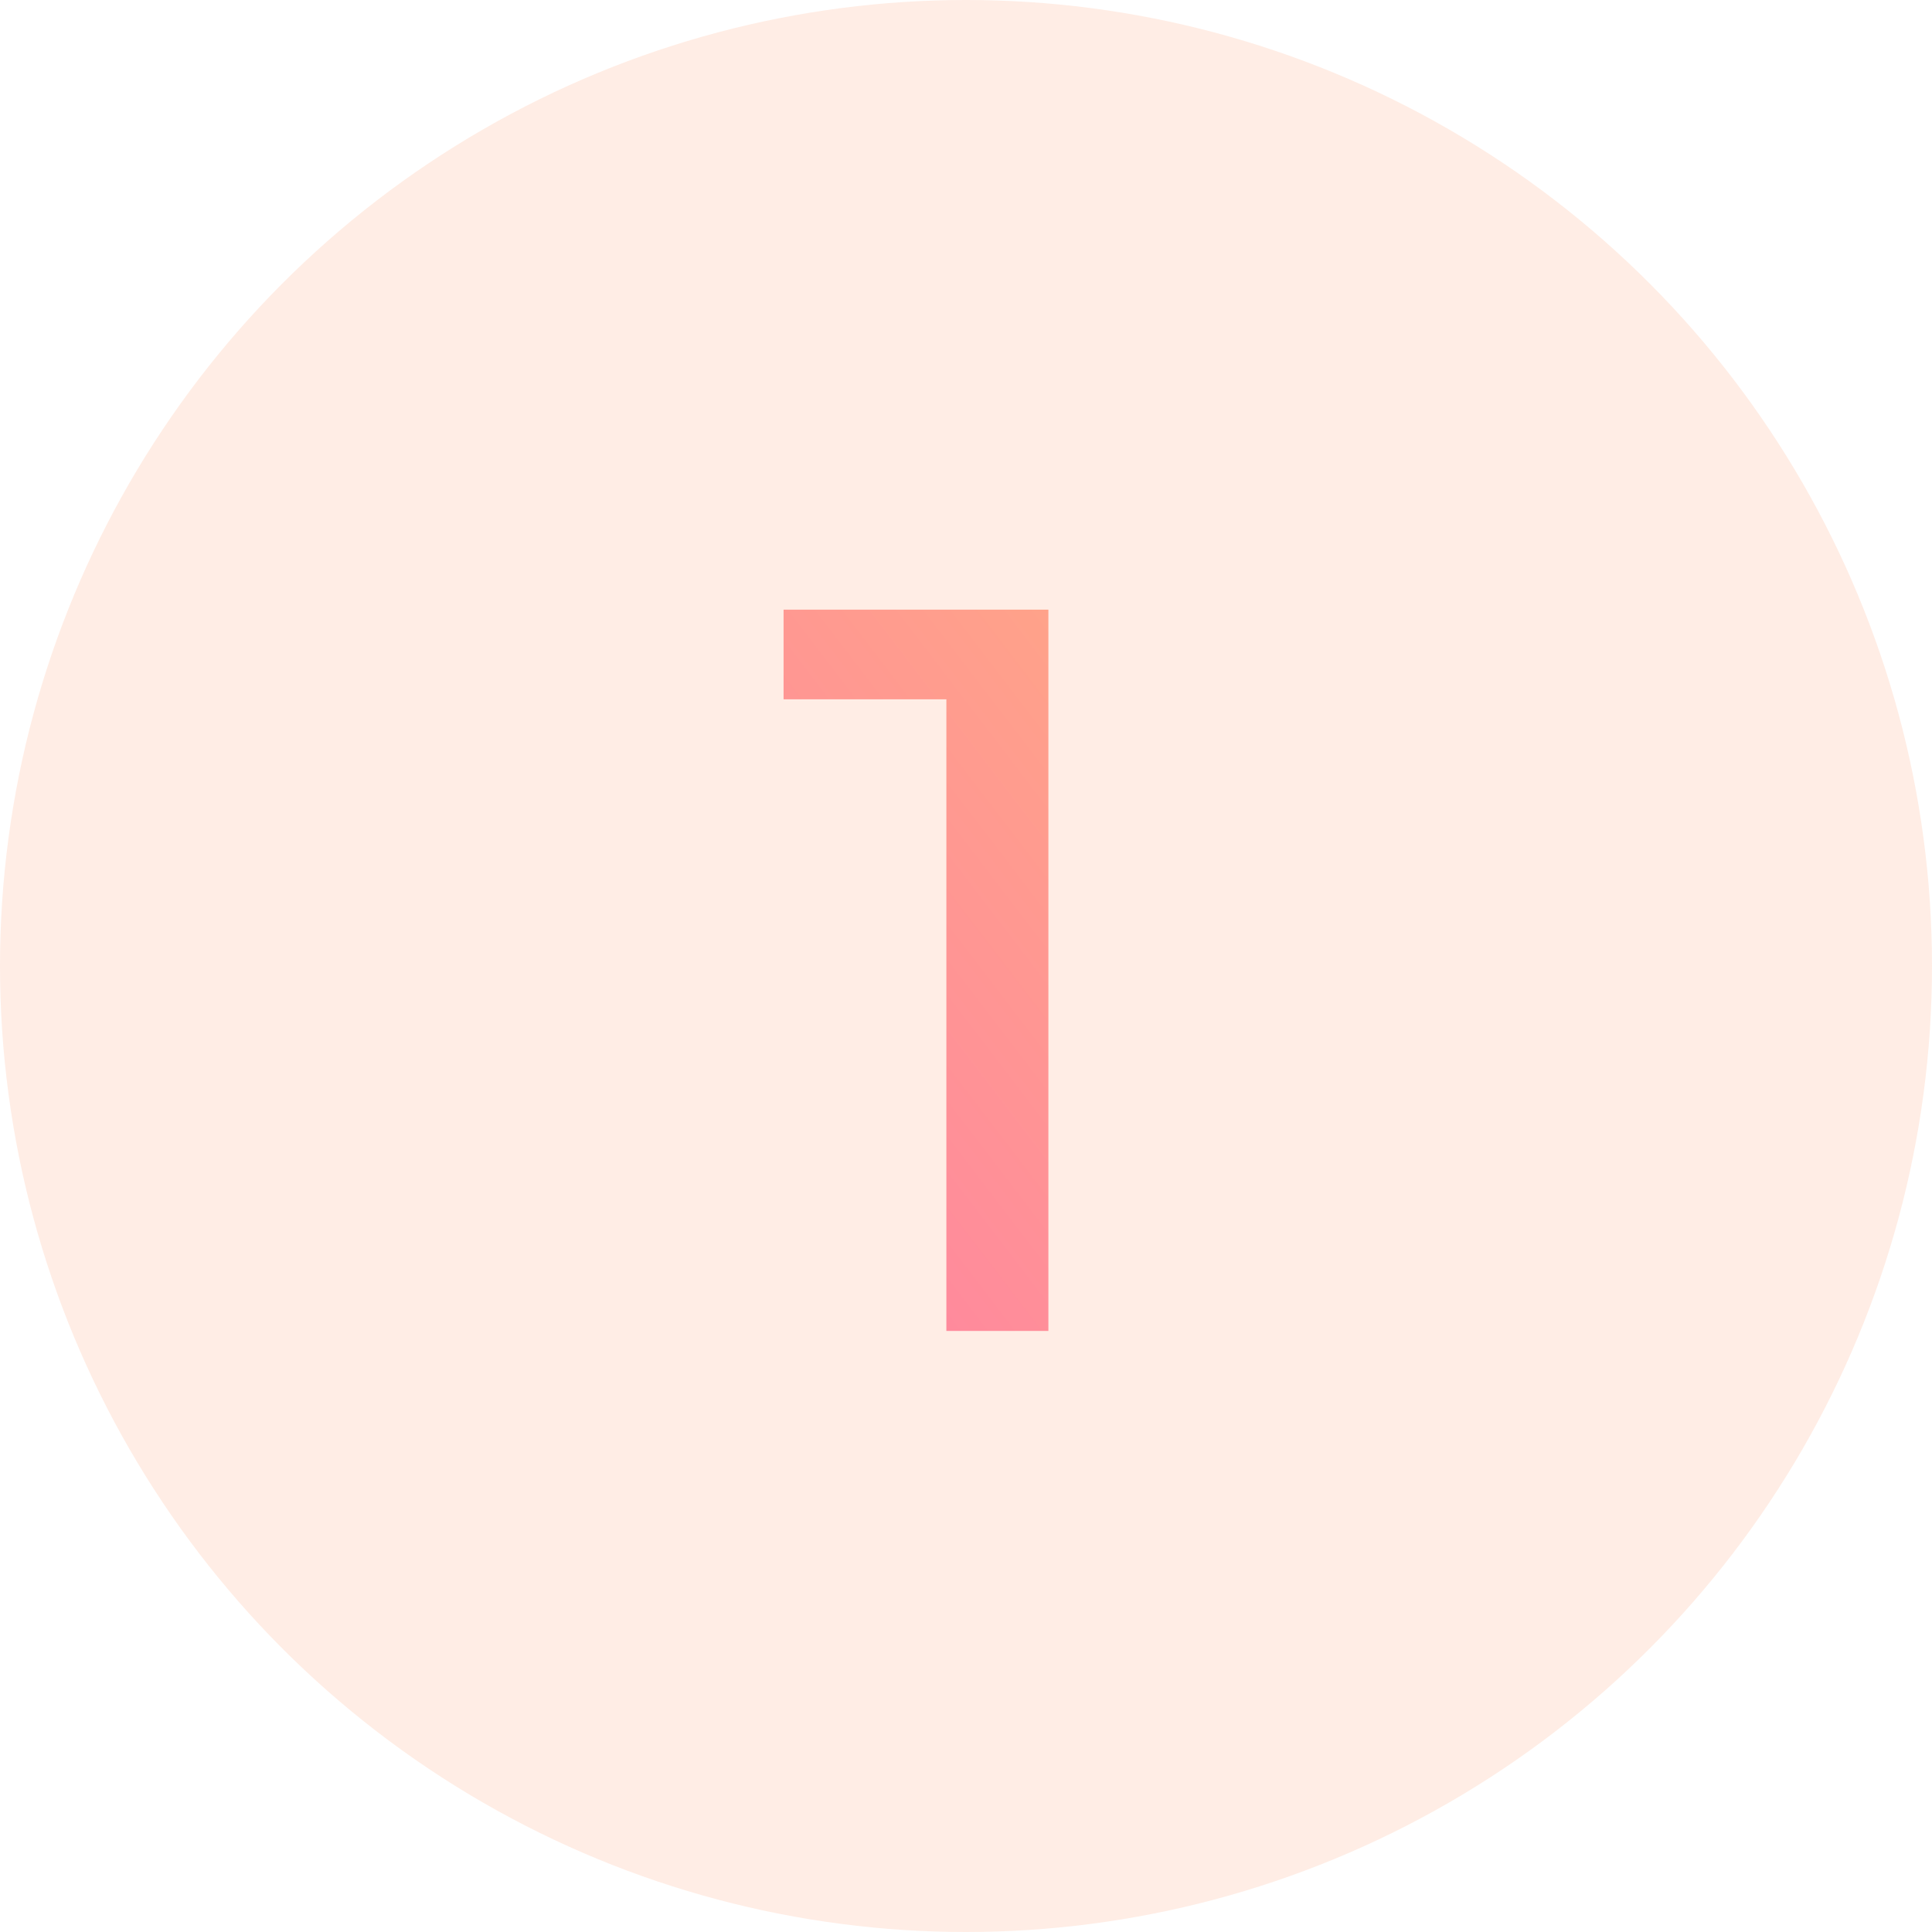 <svg width="45" height="45" viewBox="0 0 45 45" fill="none" xmlns="http://www.w3.org/2000/svg">
<circle opacity="0.3" cx="22.5" cy="22.5" r="22.5" fill="#FFC2A8"/>
<path d="M24.419 14.2V31H22.043V16.288H18.251V14.2H24.419Z" fill="url(#paint0_linear)"/>
<defs>
<linearGradient id="paint0_linear" x1="14.754" y1="29.674" x2="31.044" y2="17.21" gradientUnits="userSpaceOnUse">
<stop stop-color="#FF80A4"/>
<stop offset="1" stop-color="#FFA984"/>
</linearGradient>
</defs>
</svg>

